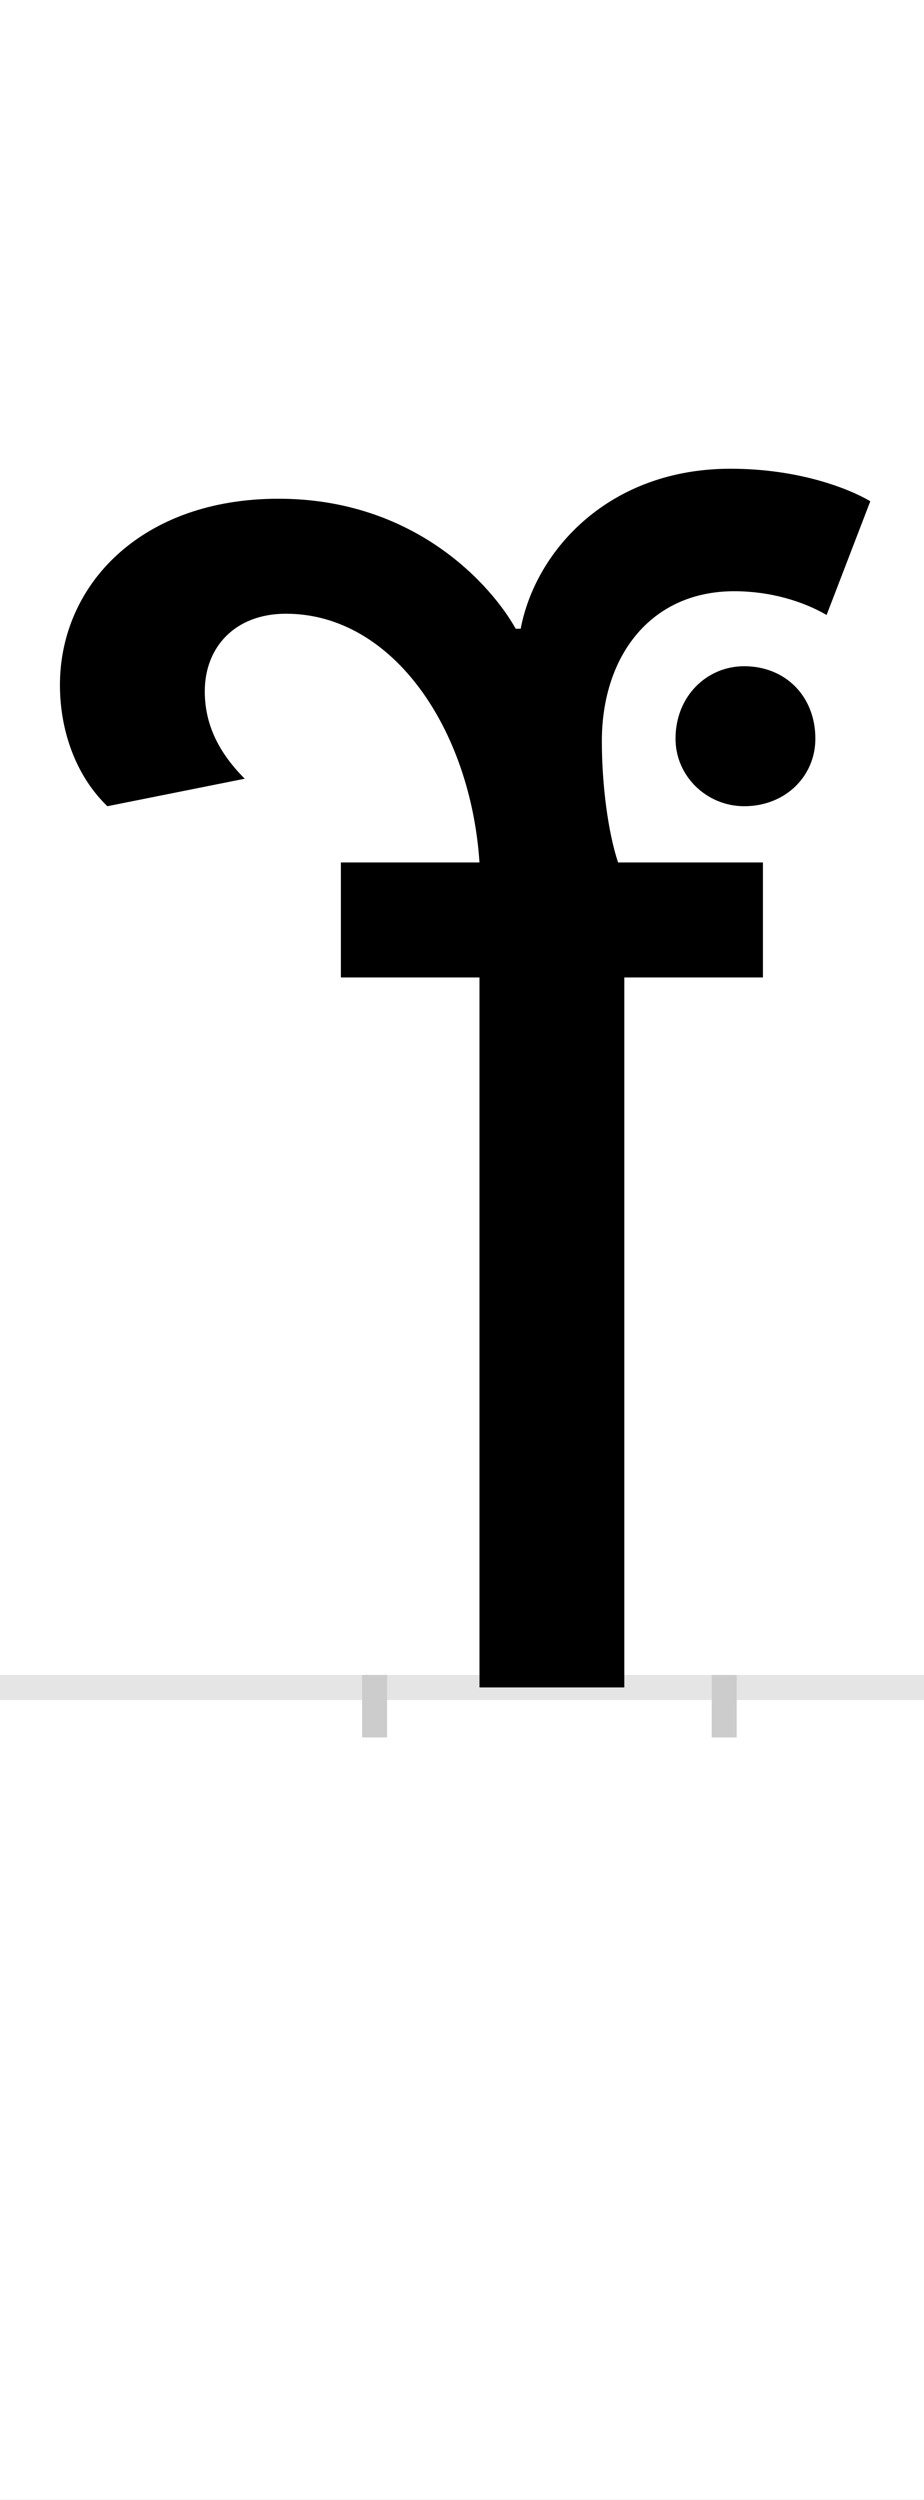 <?xml version="1.0" encoding="UTF-8"?>
<svg height="200.0" version="1.1" width="74.0" xmlns="http://www.w3.org/2000/svg" xmlns:xlink="http://www.w3.org/1999/xlink">
 <rect width="100%" height="100%" fill="#808080" stroke="none"/>
 <path d="M0,0 l74,0 l0,200 l-74,0 Z M0,0" fill="rgb(255,255,255)" transform="matrix(1,0,0,-1,0.0,200.0)"/>
 <path d="M0,0 l74,0" fill="none" stroke="rgb(229,229,229)" stroke-width="2" transform="matrix(1,0,0,-1,0.0,135.0)"/>
 <path d="M0,1 l0,-5" fill="none" stroke="rgb(204,204,204)" stroke-width="2" transform="matrix(1,0,0,-1,30.0,135.0)"/>
 <path d="M0,1 l0,-5" fill="none" stroke="rgb(204,204,204)" stroke-width="2" transform="matrix(1,0,0,-1,58.0,135.0)"/>
 <path d="M113,847 c-19,34,-80,104,-190,104 c-110,0,-175,-69,-175,-149 c0,-37,13,-73,38,-97 l110,22 c-23,23,-32,46,-32,70 c0,35,24,62,65,62 c86,0,148,-93,155,-199 l-111,0 l0,-92 l111,0 l0,-568 l116,0 l0,568 l111,0 l0,92 l-116,0 c-8,24,-13,62,-13,97 c0,68,39,120,106,120 c29,0,55,-8,74,-19 l35,91 c-17,10,-57,26,-112,26 c-97,0,-156,-65,-168,-128 Z M241,759 c0,-30,25,-54,55,-54 c33,0,57,24,57,54 c0,34,-24,58,-57,58 c-30,0,-55,-24,-55,-58 Z M241,759" fill="rgb(0,0,0)" transform="matrix(0.1,0.0,0.0,-0.1,30.0,135.0)"/>
</svg>